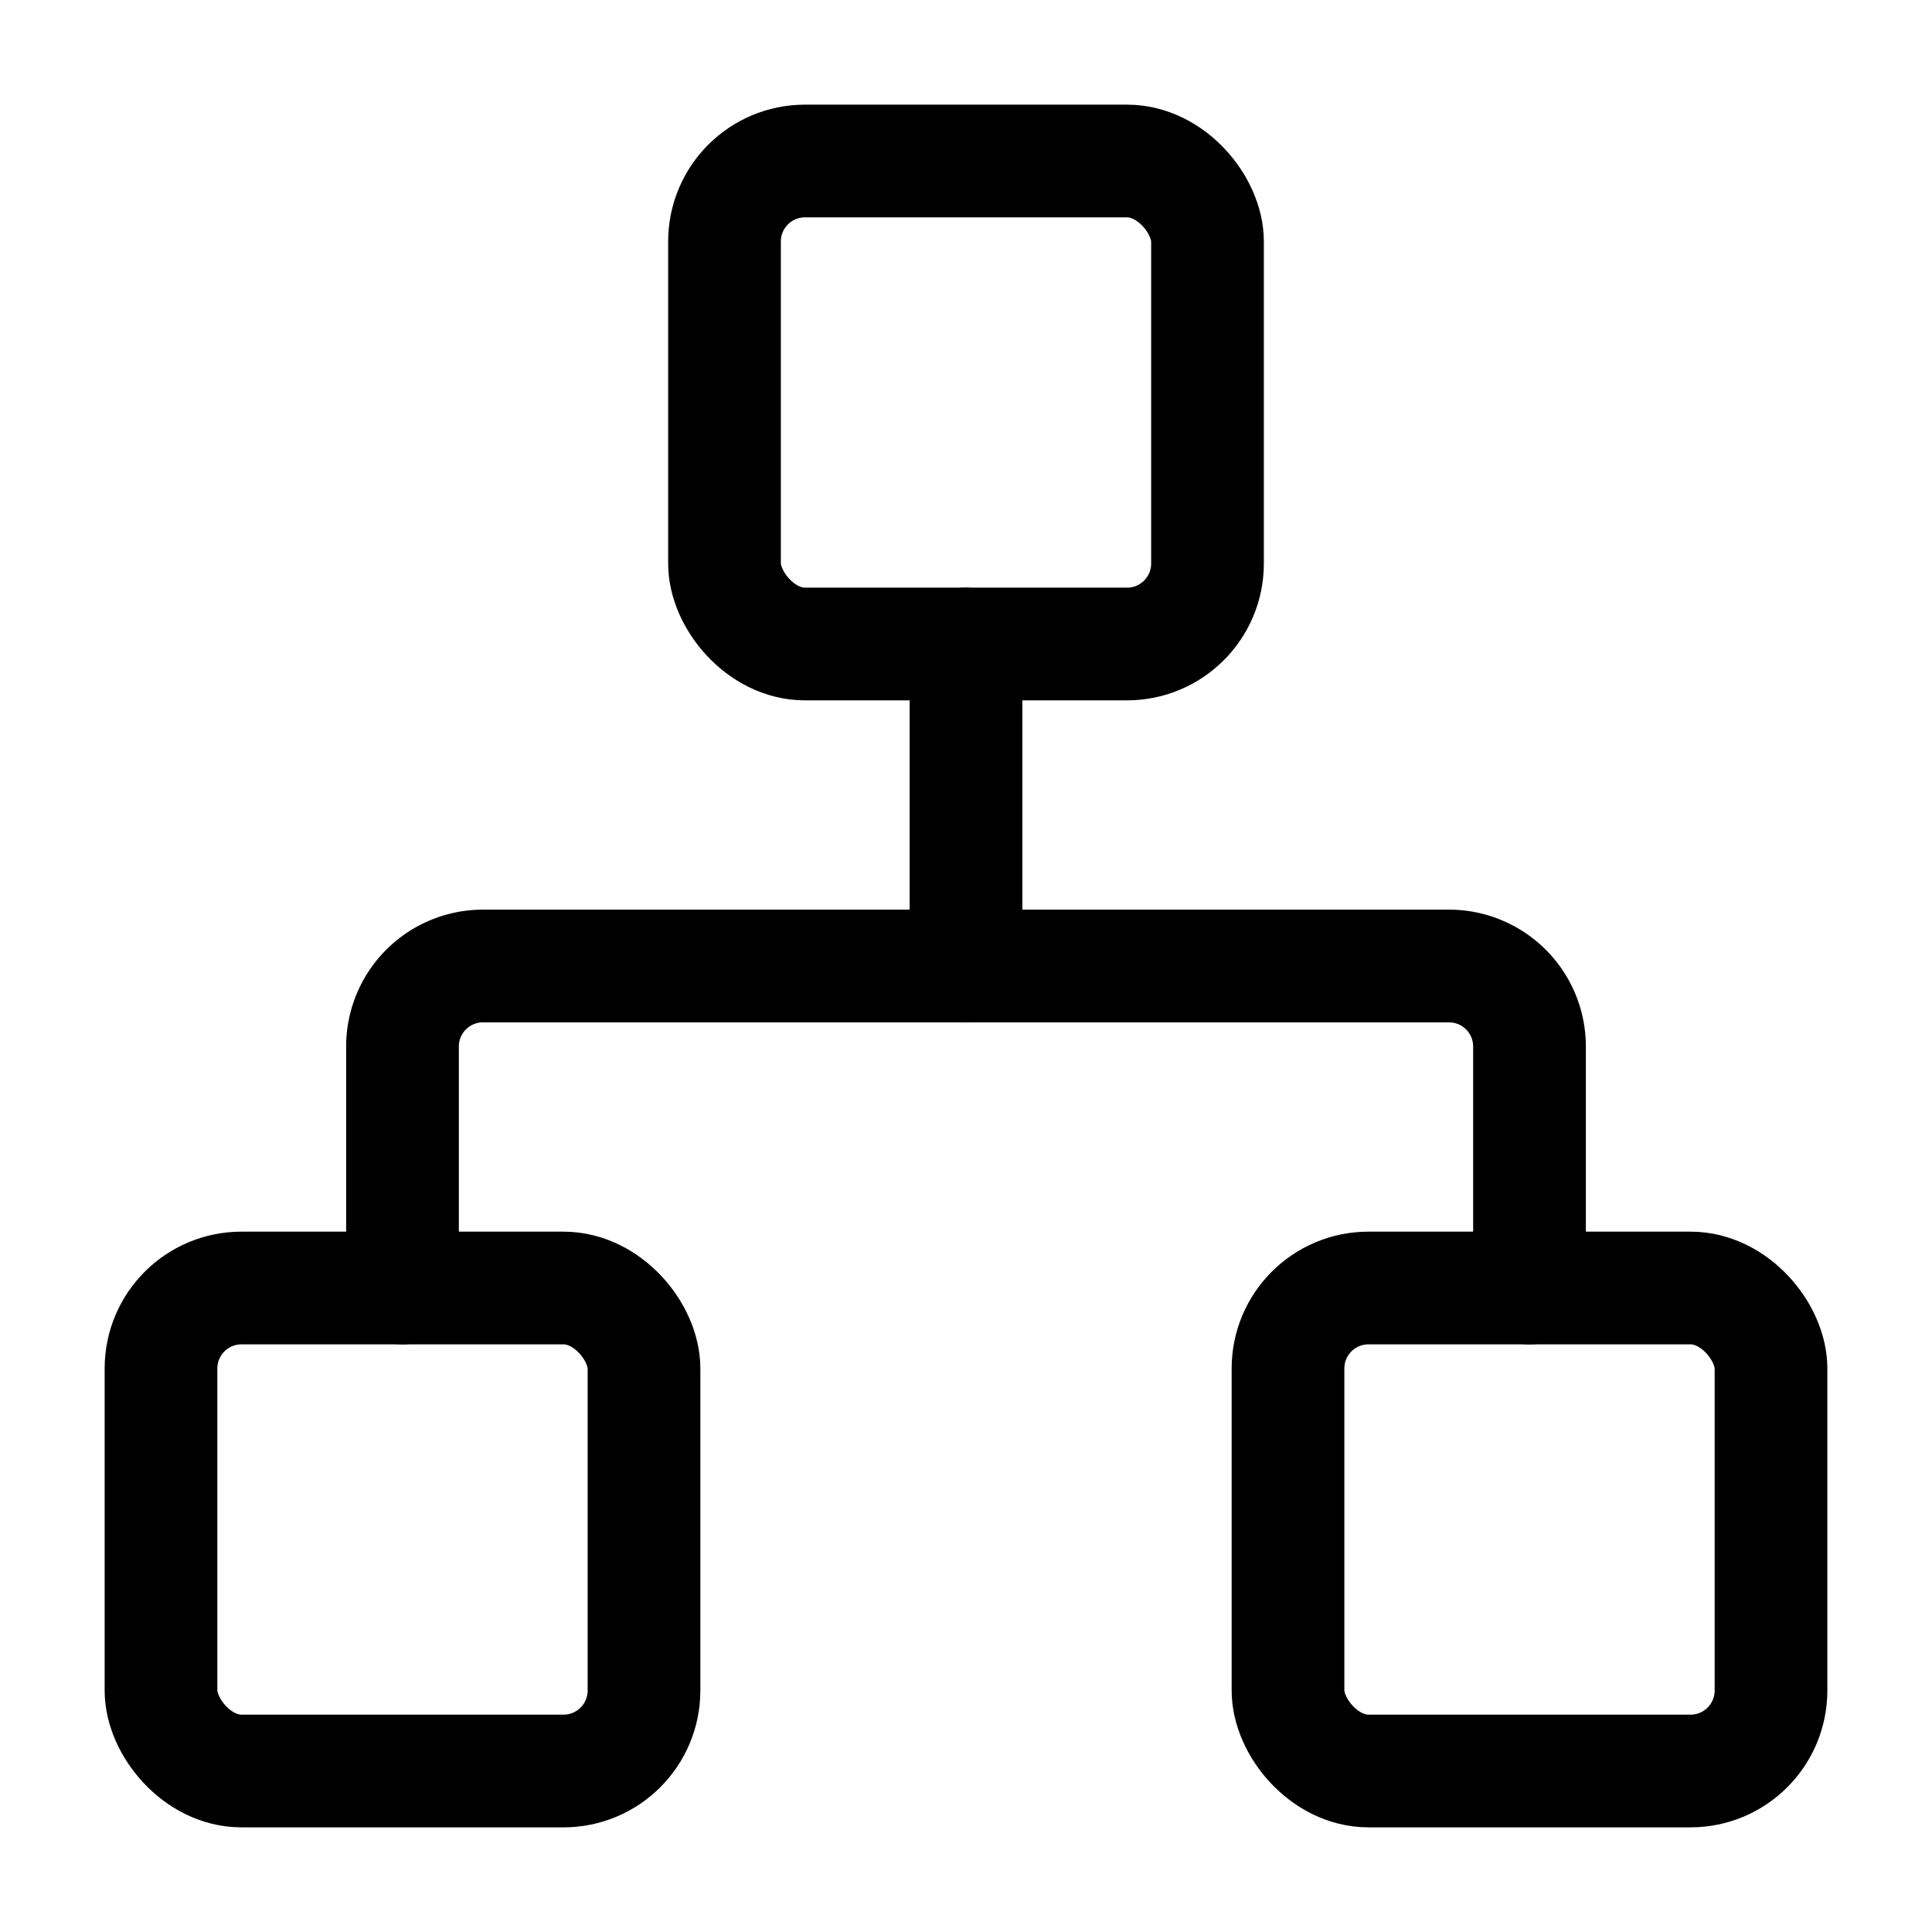 <svg
  xmlns="http://www.w3.org/2000/svg"
  width="24"
  height="24"
  viewBox="0 0 24 24"
  fill="none"
  stroke="currentColor"
  stroke-width="1.4"
  stroke-linecap="round"
  stroke-linejoin="round"
>
  <rect x="16" y="16" width="6" height="6" rx="1"  vector-effect="non-scaling-stroke"/>
  <rect x="2" y="16" width="6" height="6" rx="1"  vector-effect="non-scaling-stroke"/>
  <rect x="9" y="2" width="6" height="6" rx="1"  vector-effect="non-scaling-stroke"/>
  <path d="M5 16v-3a1 1 0 0 1 1-1h12a1 1 0 0 1 1 1v3"  vector-effect="non-scaling-stroke"/>
  <path d="M12 12V8"  vector-effect="non-scaling-stroke"/>
</svg>
